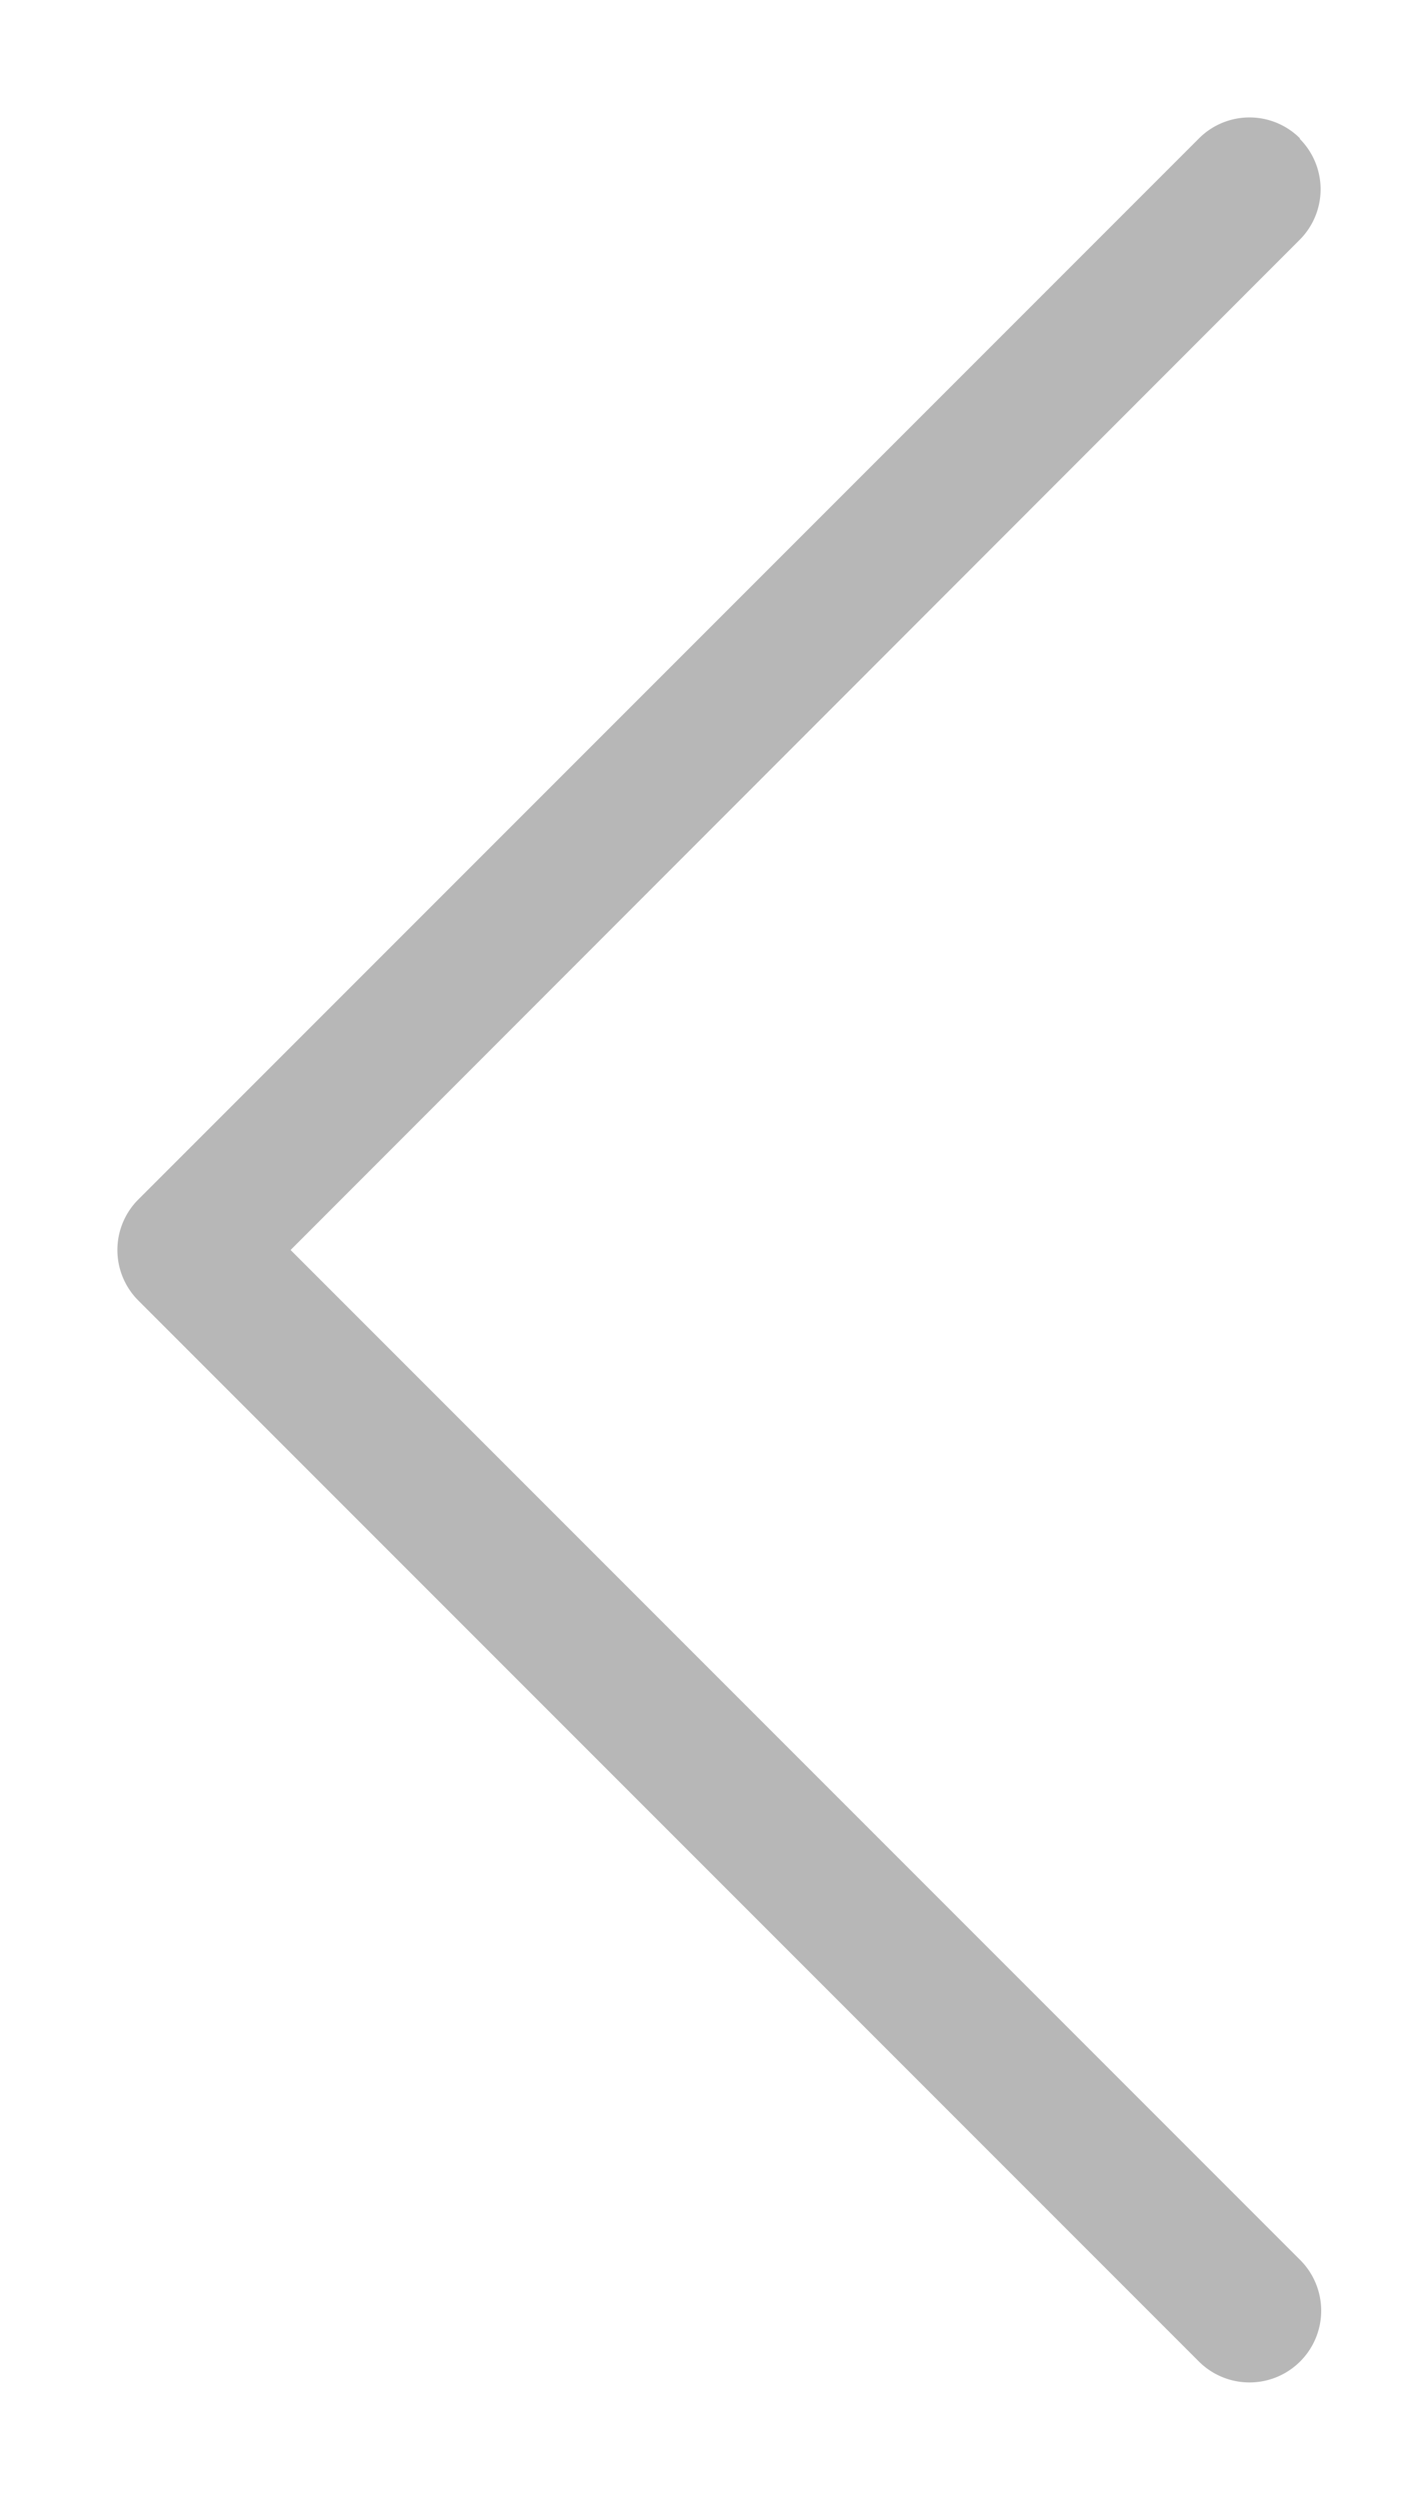 <svg xmlns="http://www.w3.org/2000/svg" xmlns:xlink="http://www.w3.org/1999/xlink" width="20" height="35" viewBox="0 0 20 35"><defs><path id="no3ha" d="M139.2 1059.94a1 1 0 0 1 0 1.42l-14.13 14.14 14.14 14.14a1 1 0 0 1-1.42 1.42l-14.85-14.85a1 1 0 0 1 0-1.42l14.85-14.85a1 1 0 0 1 1.42 0z"/></defs><g><g transform="translate(-121 -1058)"><use fill="#b7b7b7" xlink:href="#no3ha"/></g></g></svg>